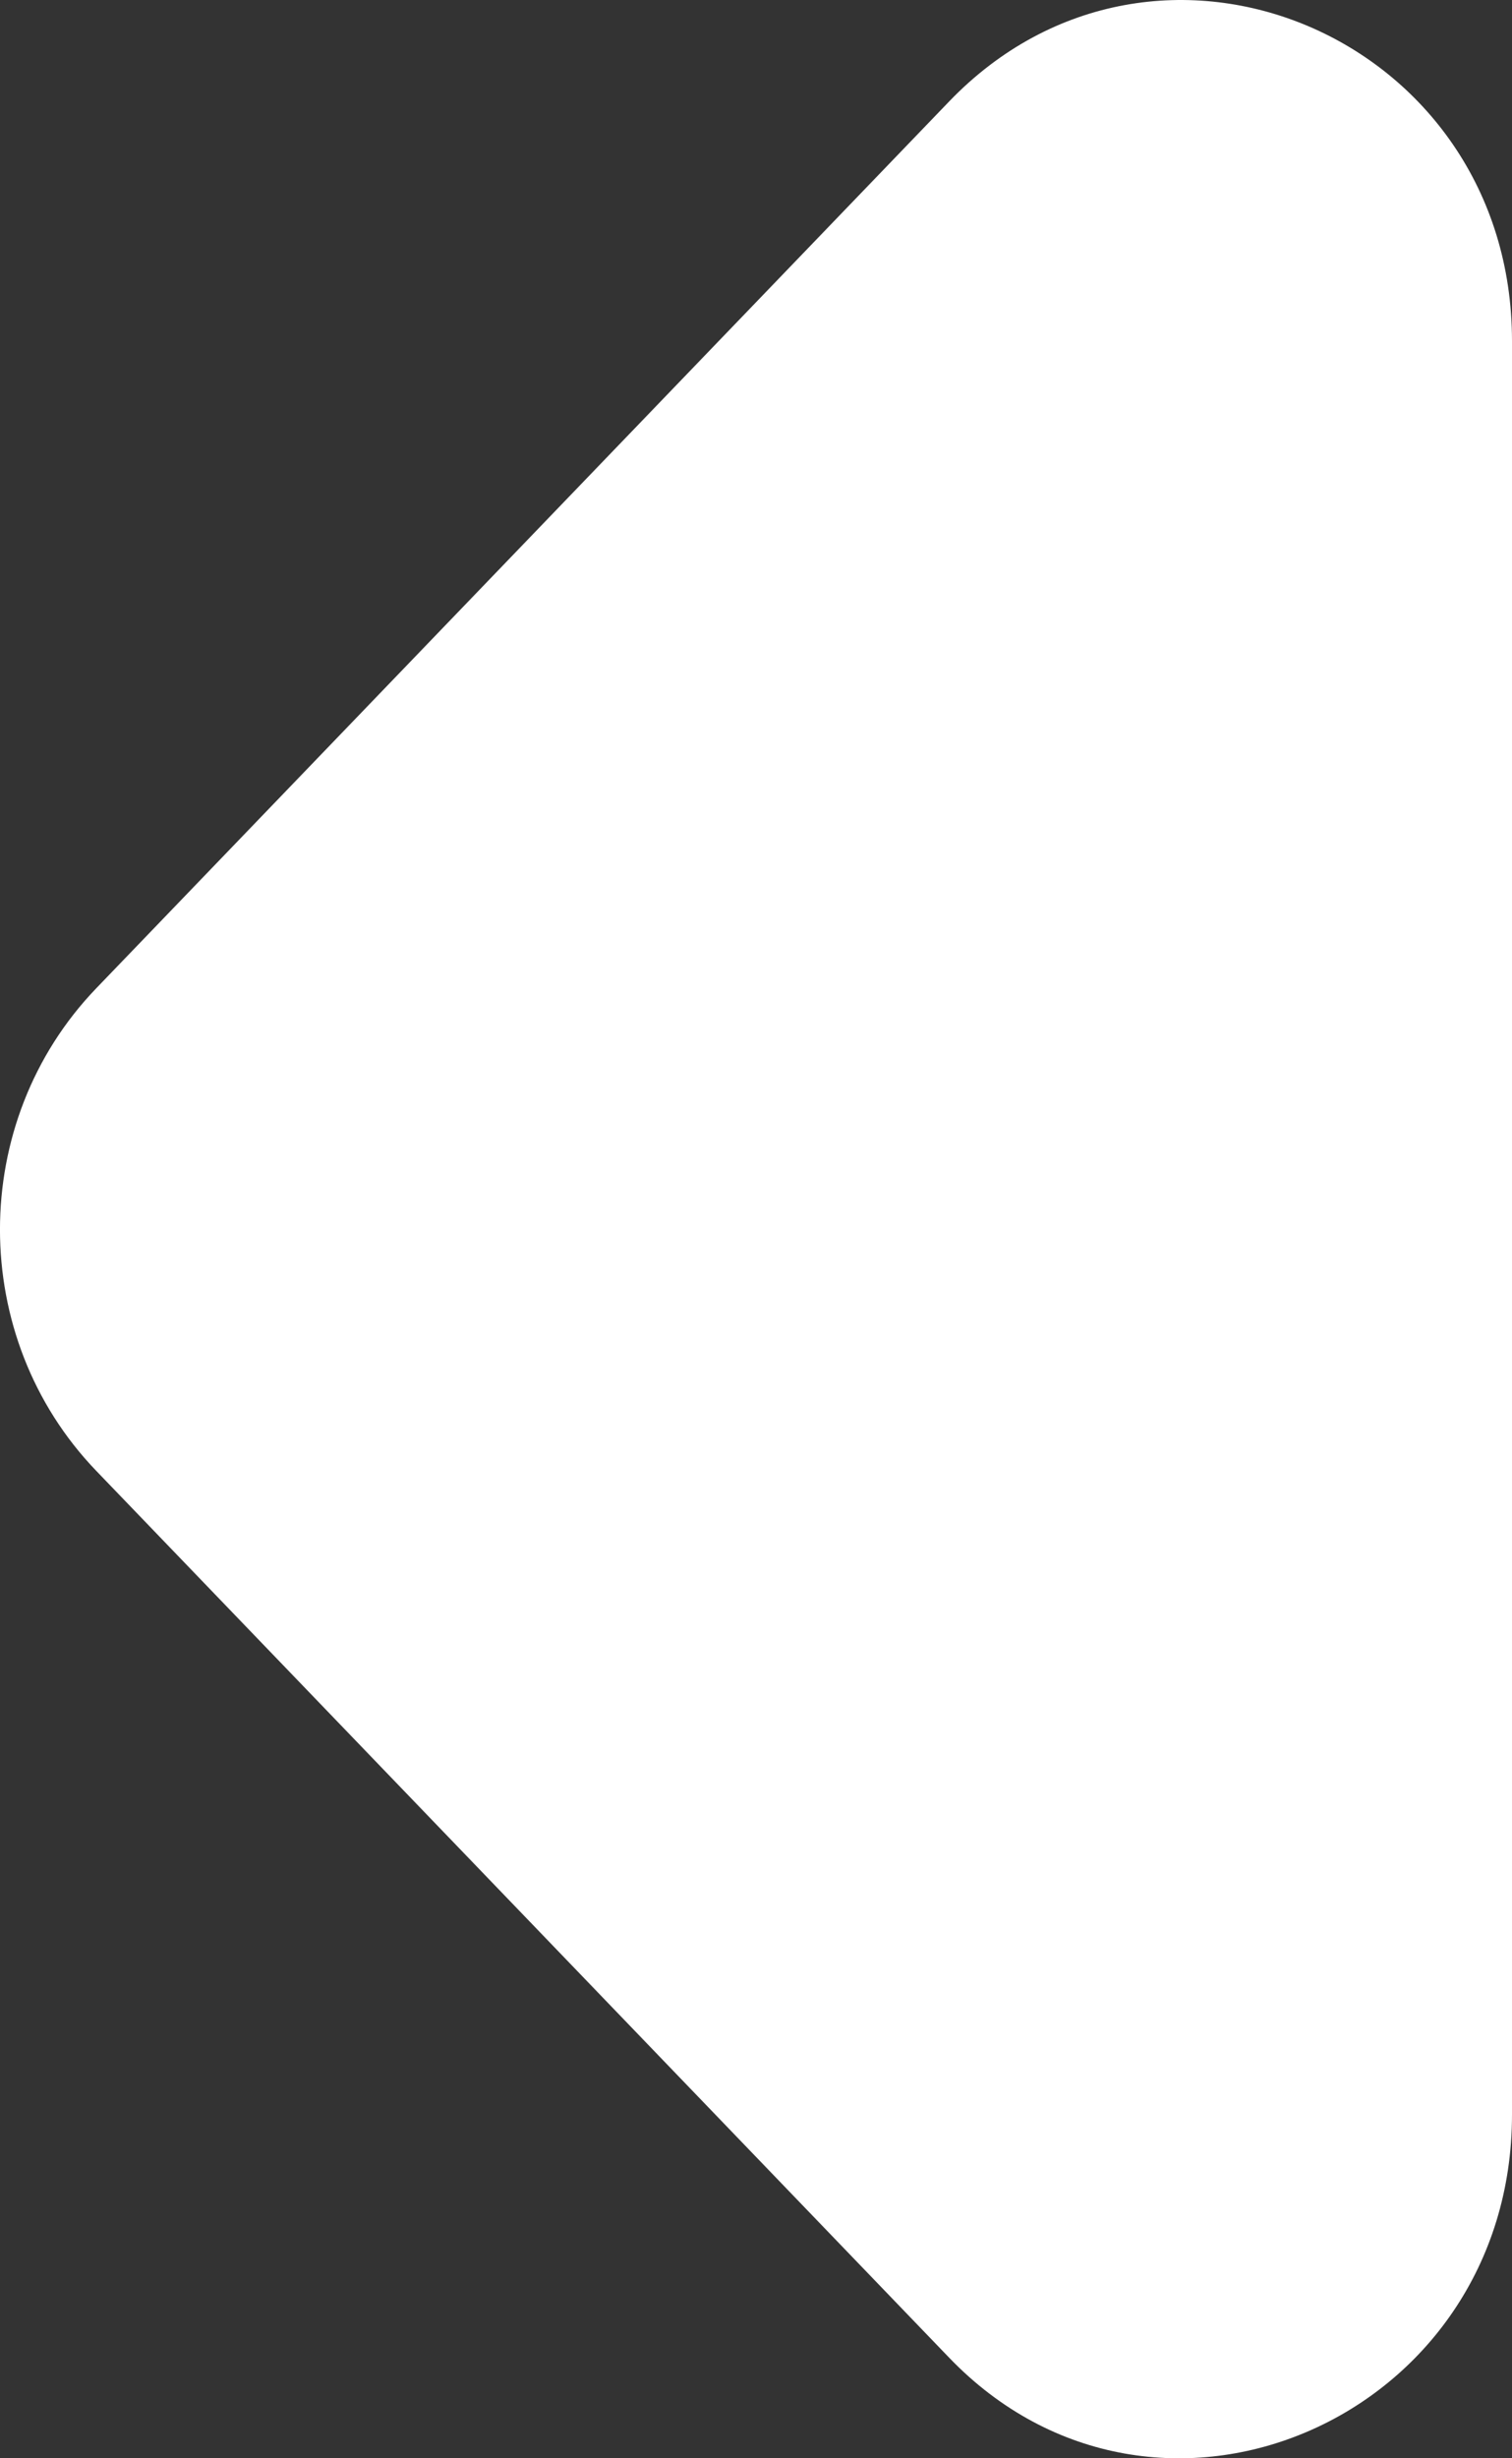 <svg width="16" height="26" viewBox="0 0 16 26" fill="none" xmlns="http://www.w3.org/2000/svg">
<rect x="0" y="0" width="16" height="26" fill="#333333" stroke="none"/>
<path d="M10.043 1.074L1.019 10.452C-0.34 11.864 -0.34 14.145 1.019 15.557L10.043 24.935C12.237 27.217 16 25.587 16 22.364L16 3.608C16 0.386 12.237 -1.208 10.043 1.074Z" fill="white"/>
</svg>
